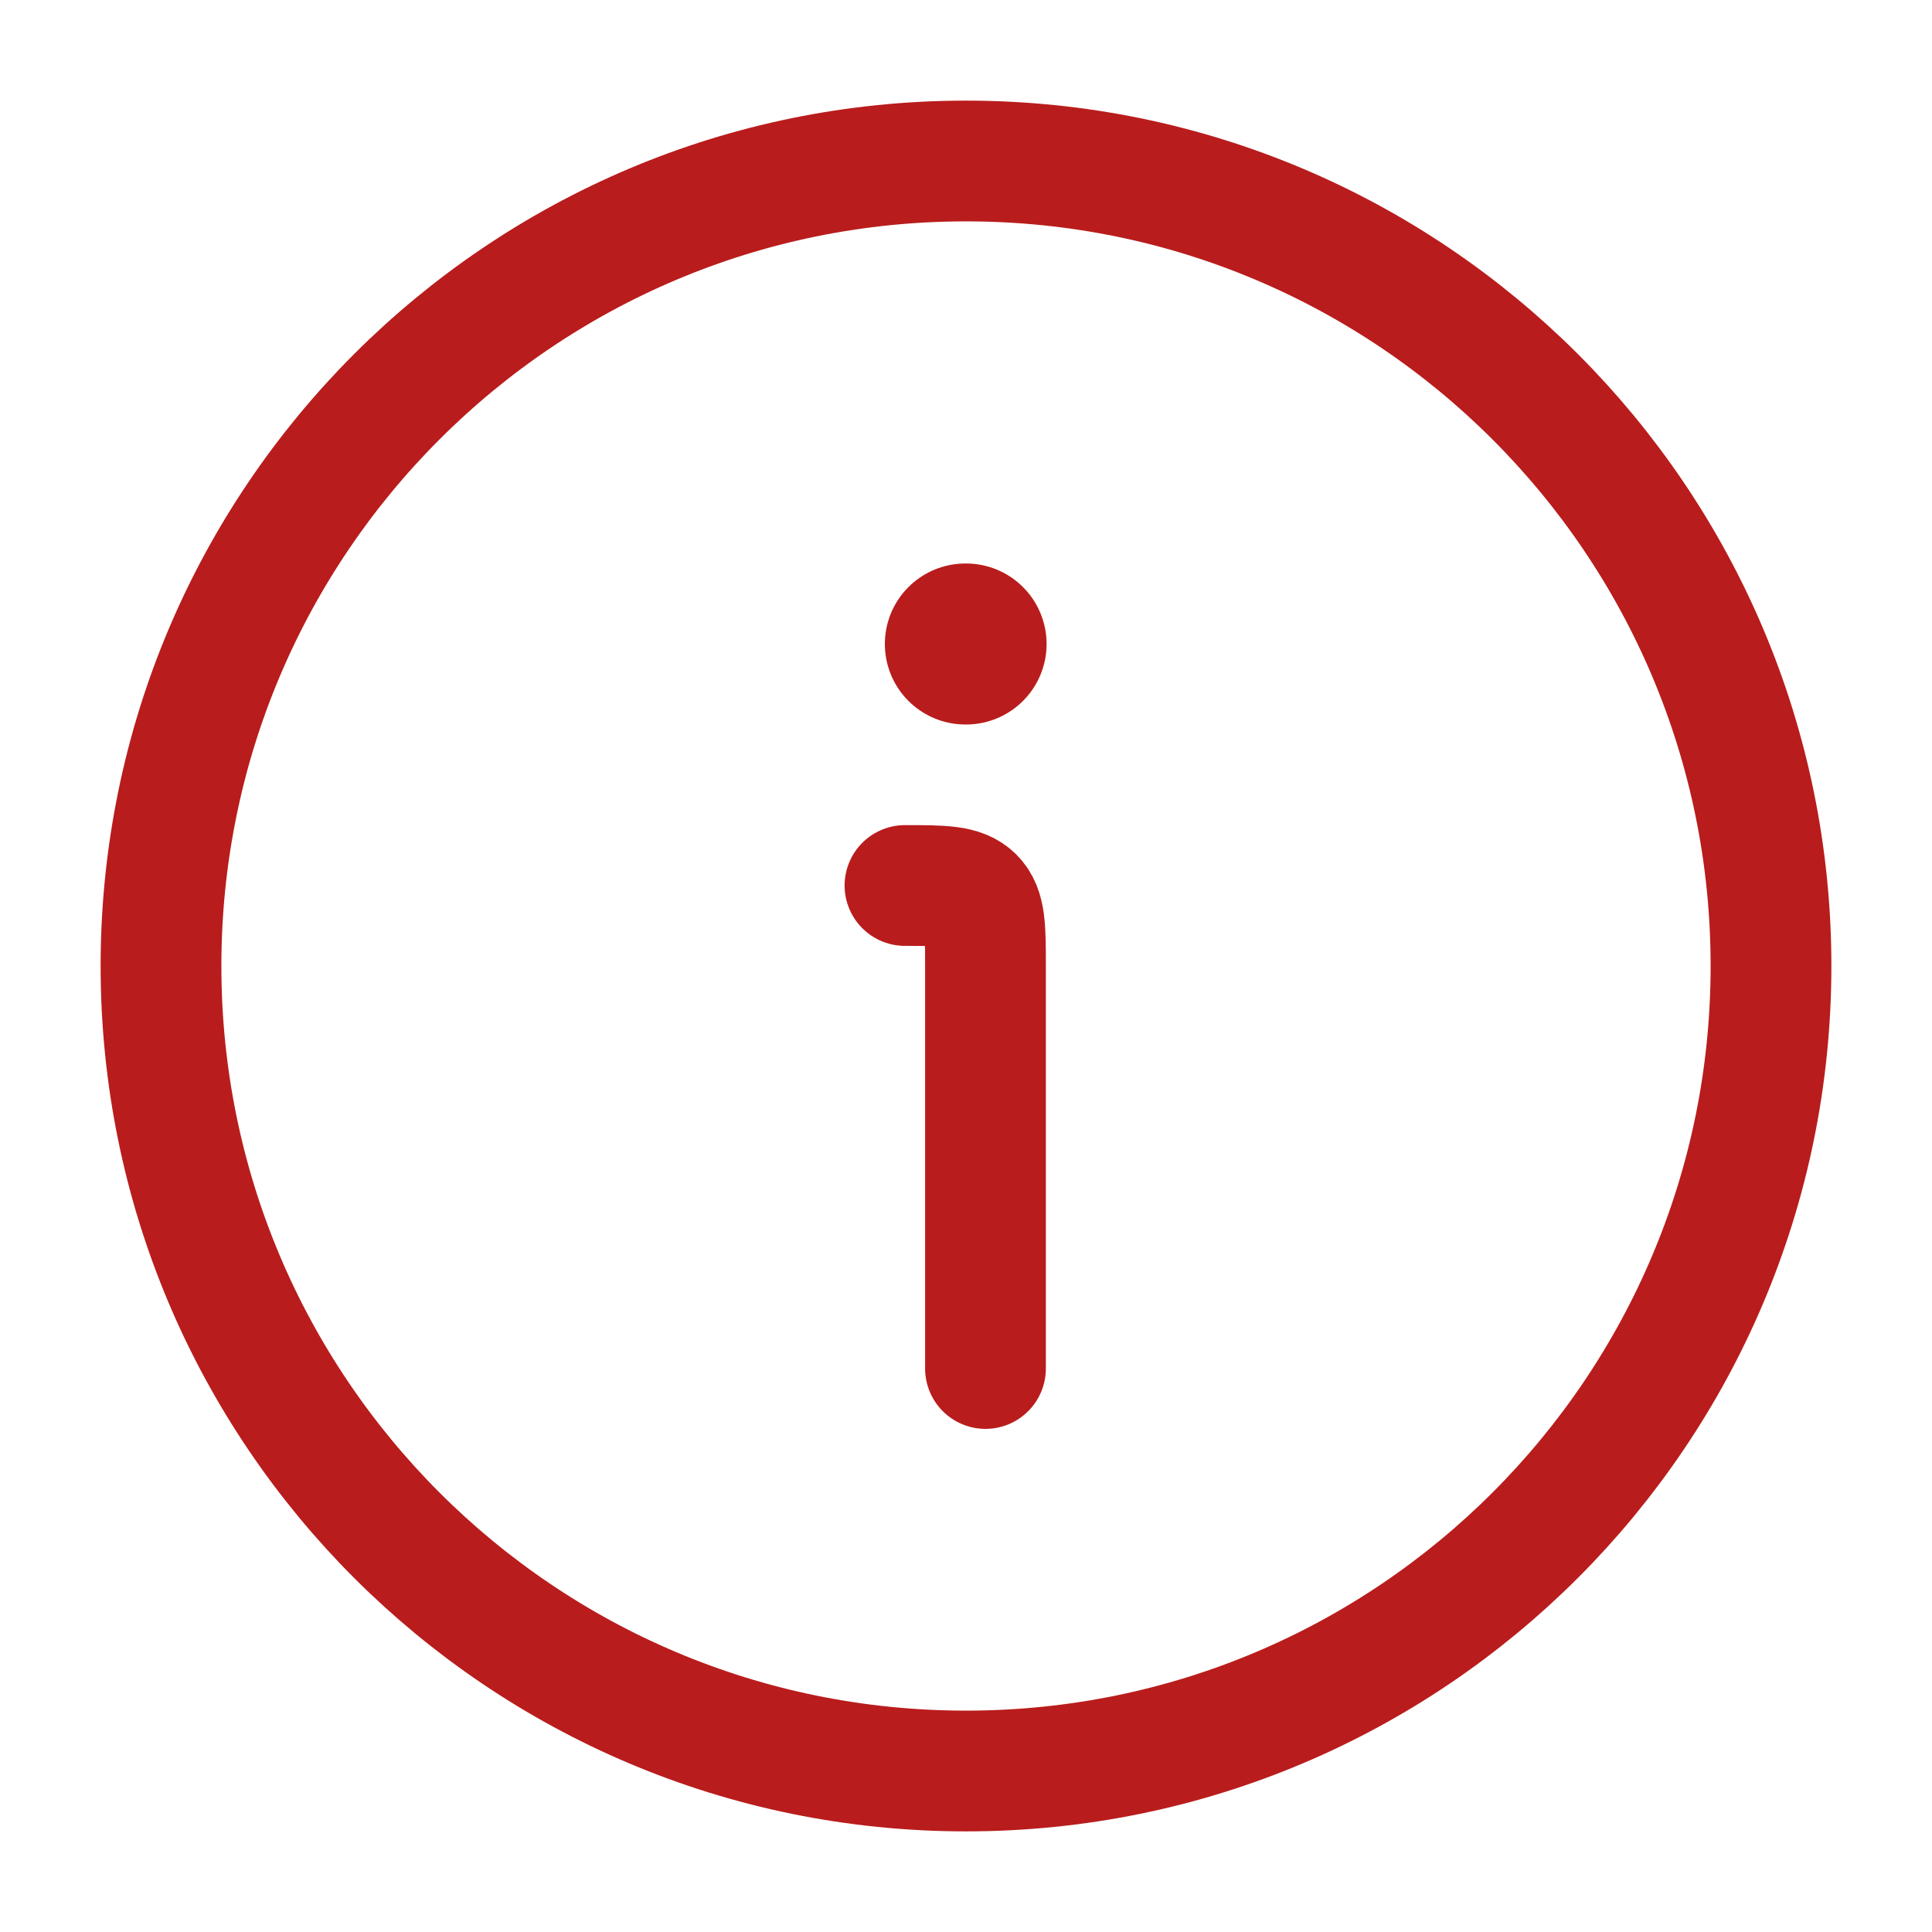 <svg xmlns="http://www.w3.org/2000/svg" viewBox="0 0 24 24" width="24" height="24" color="#b91c1c" fill="none">
    <path d="M22 12C22 6.477 17.523 2 12 2C6.477 2 2 6.477 2 12C2 17.523 6.477 22 12 22C17.523 22 22 17.523 22 12Z" stroke="currentColor" stroke-width="1.5" />
    <path d="M12.242 17V12C12.242 11.529 12.242 11.293 12.096 11.146C11.949 11 11.714 11 11.242 11" stroke="currentColor" stroke-width="1.5" stroke-linecap="round" stroke-linejoin="round" />
    <path d="M11.992 8H12.001" stroke="currentColor" stroke-width="2" stroke-linecap="round" stroke-linejoin="round" />
</svg>